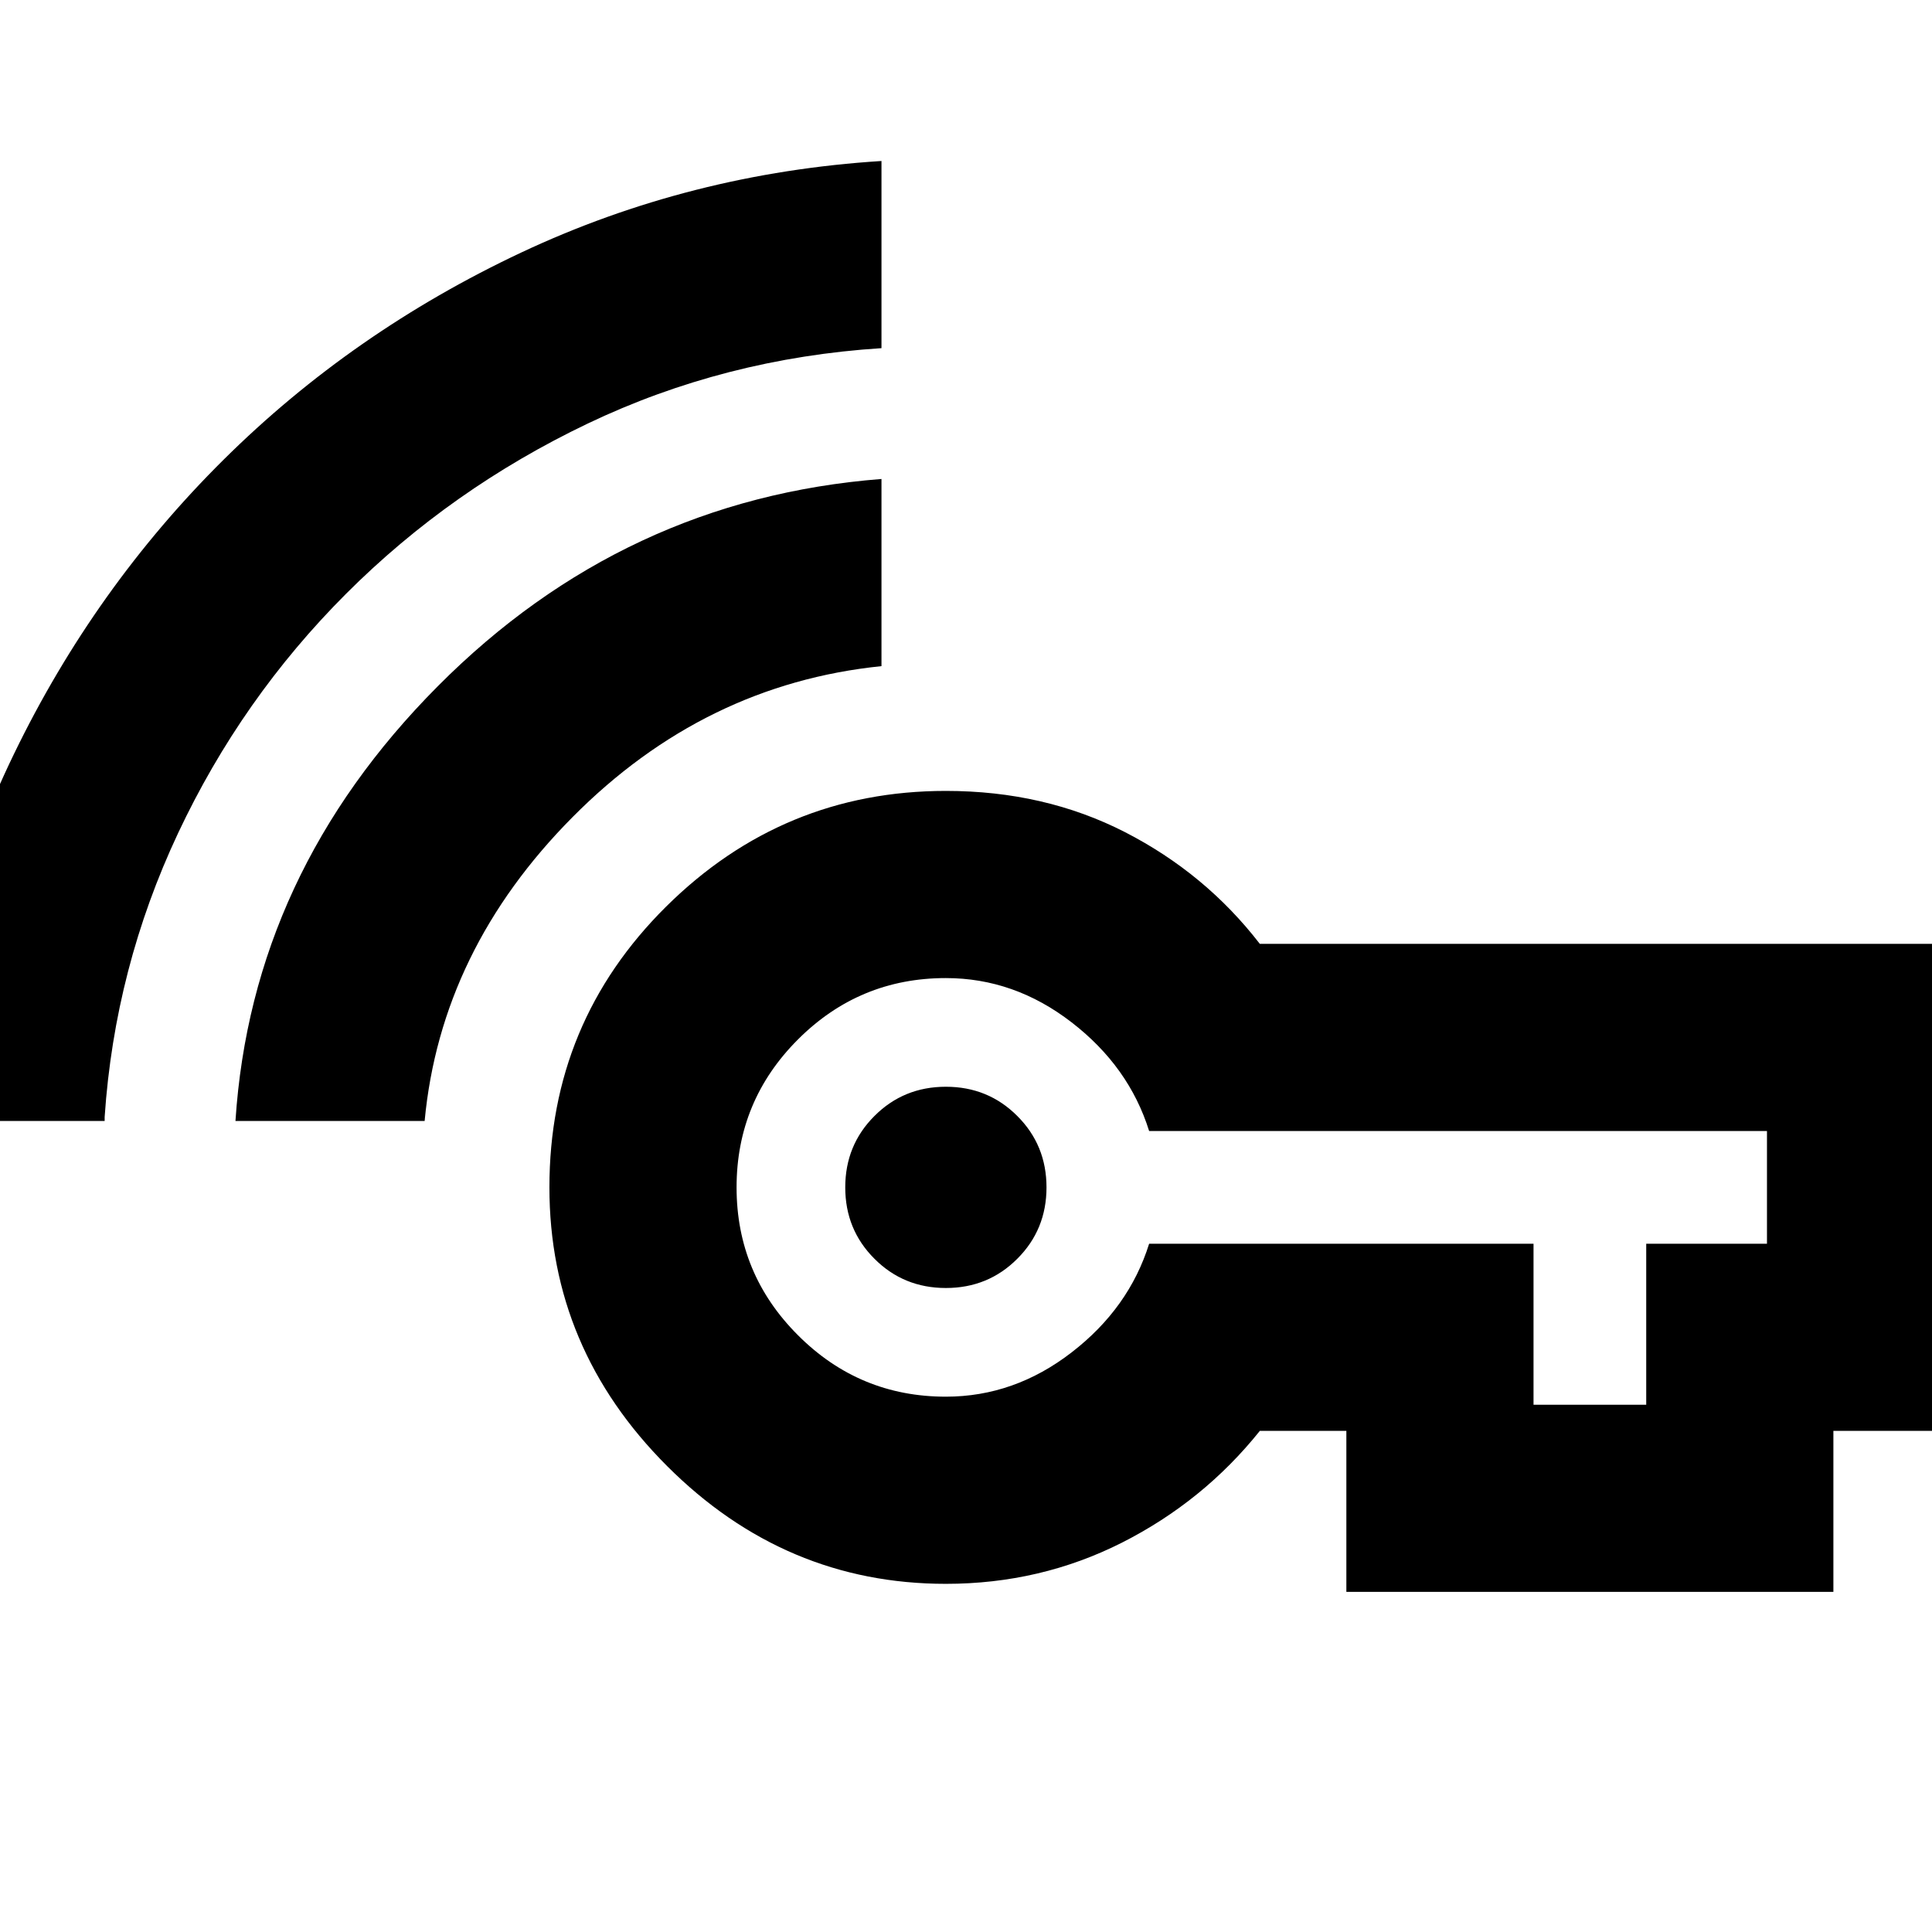 <svg xmlns="http://www.w3.org/2000/svg" height="24" width="24"><path d="M11.75 16Q11.225 16 10.863 15.637Q10.5 15.275 10.5 14.75Q10.5 14.225 10.863 13.863Q11.225 13.5 11.75 13.5Q12.275 13.5 12.637 13.863Q13 14.225 13 14.75Q13 15.275 12.637 15.637Q12.275 16 11.75 16ZM2.925 13.925Q3.125 10.85 5.438 8.525Q7.75 6.2 10.95 5.95V8.275Q8.75 8.5 7.113 10.15Q5.475 11.8 5.275 13.925ZM-1.025 13.925V13.75Q-0.825 11.425 0.175 9.363Q1.175 7.3 2.775 5.713Q4.375 4.125 6.475 3.137Q8.575 2.15 10.95 2V4.325Q9 4.45 7.3 5.262Q5.6 6.075 4.3 7.375Q3 8.675 2.212 10.35Q1.425 12.025 1.3 13.875V13.925ZM11.75 19.675Q9.75 19.675 8.287 18.212Q6.825 16.75 6.825 14.75Q6.825 12.7 8.275 11.262Q9.725 9.825 11.75 9.825Q12.975 9.825 13.975 10.337Q14.975 10.85 15.65 11.725H24.275V17.775H22.775V19.775H16.725V17.775H15.65Q14.95 18.65 13.938 19.163Q12.925 19.675 11.75 19.675ZM19.05 17.45H20.45V15.45H21.95V14.05H14.275Q14.025 13.25 13.312 12.7Q12.6 12.15 11.75 12.15Q10.675 12.15 9.913 12.912Q9.15 13.675 9.15 14.75Q9.15 15.825 9.913 16.587Q10.675 17.35 11.75 17.35Q12.6 17.35 13.312 16.8Q14.025 16.25 14.275 15.45H19.05Z"/></svg>